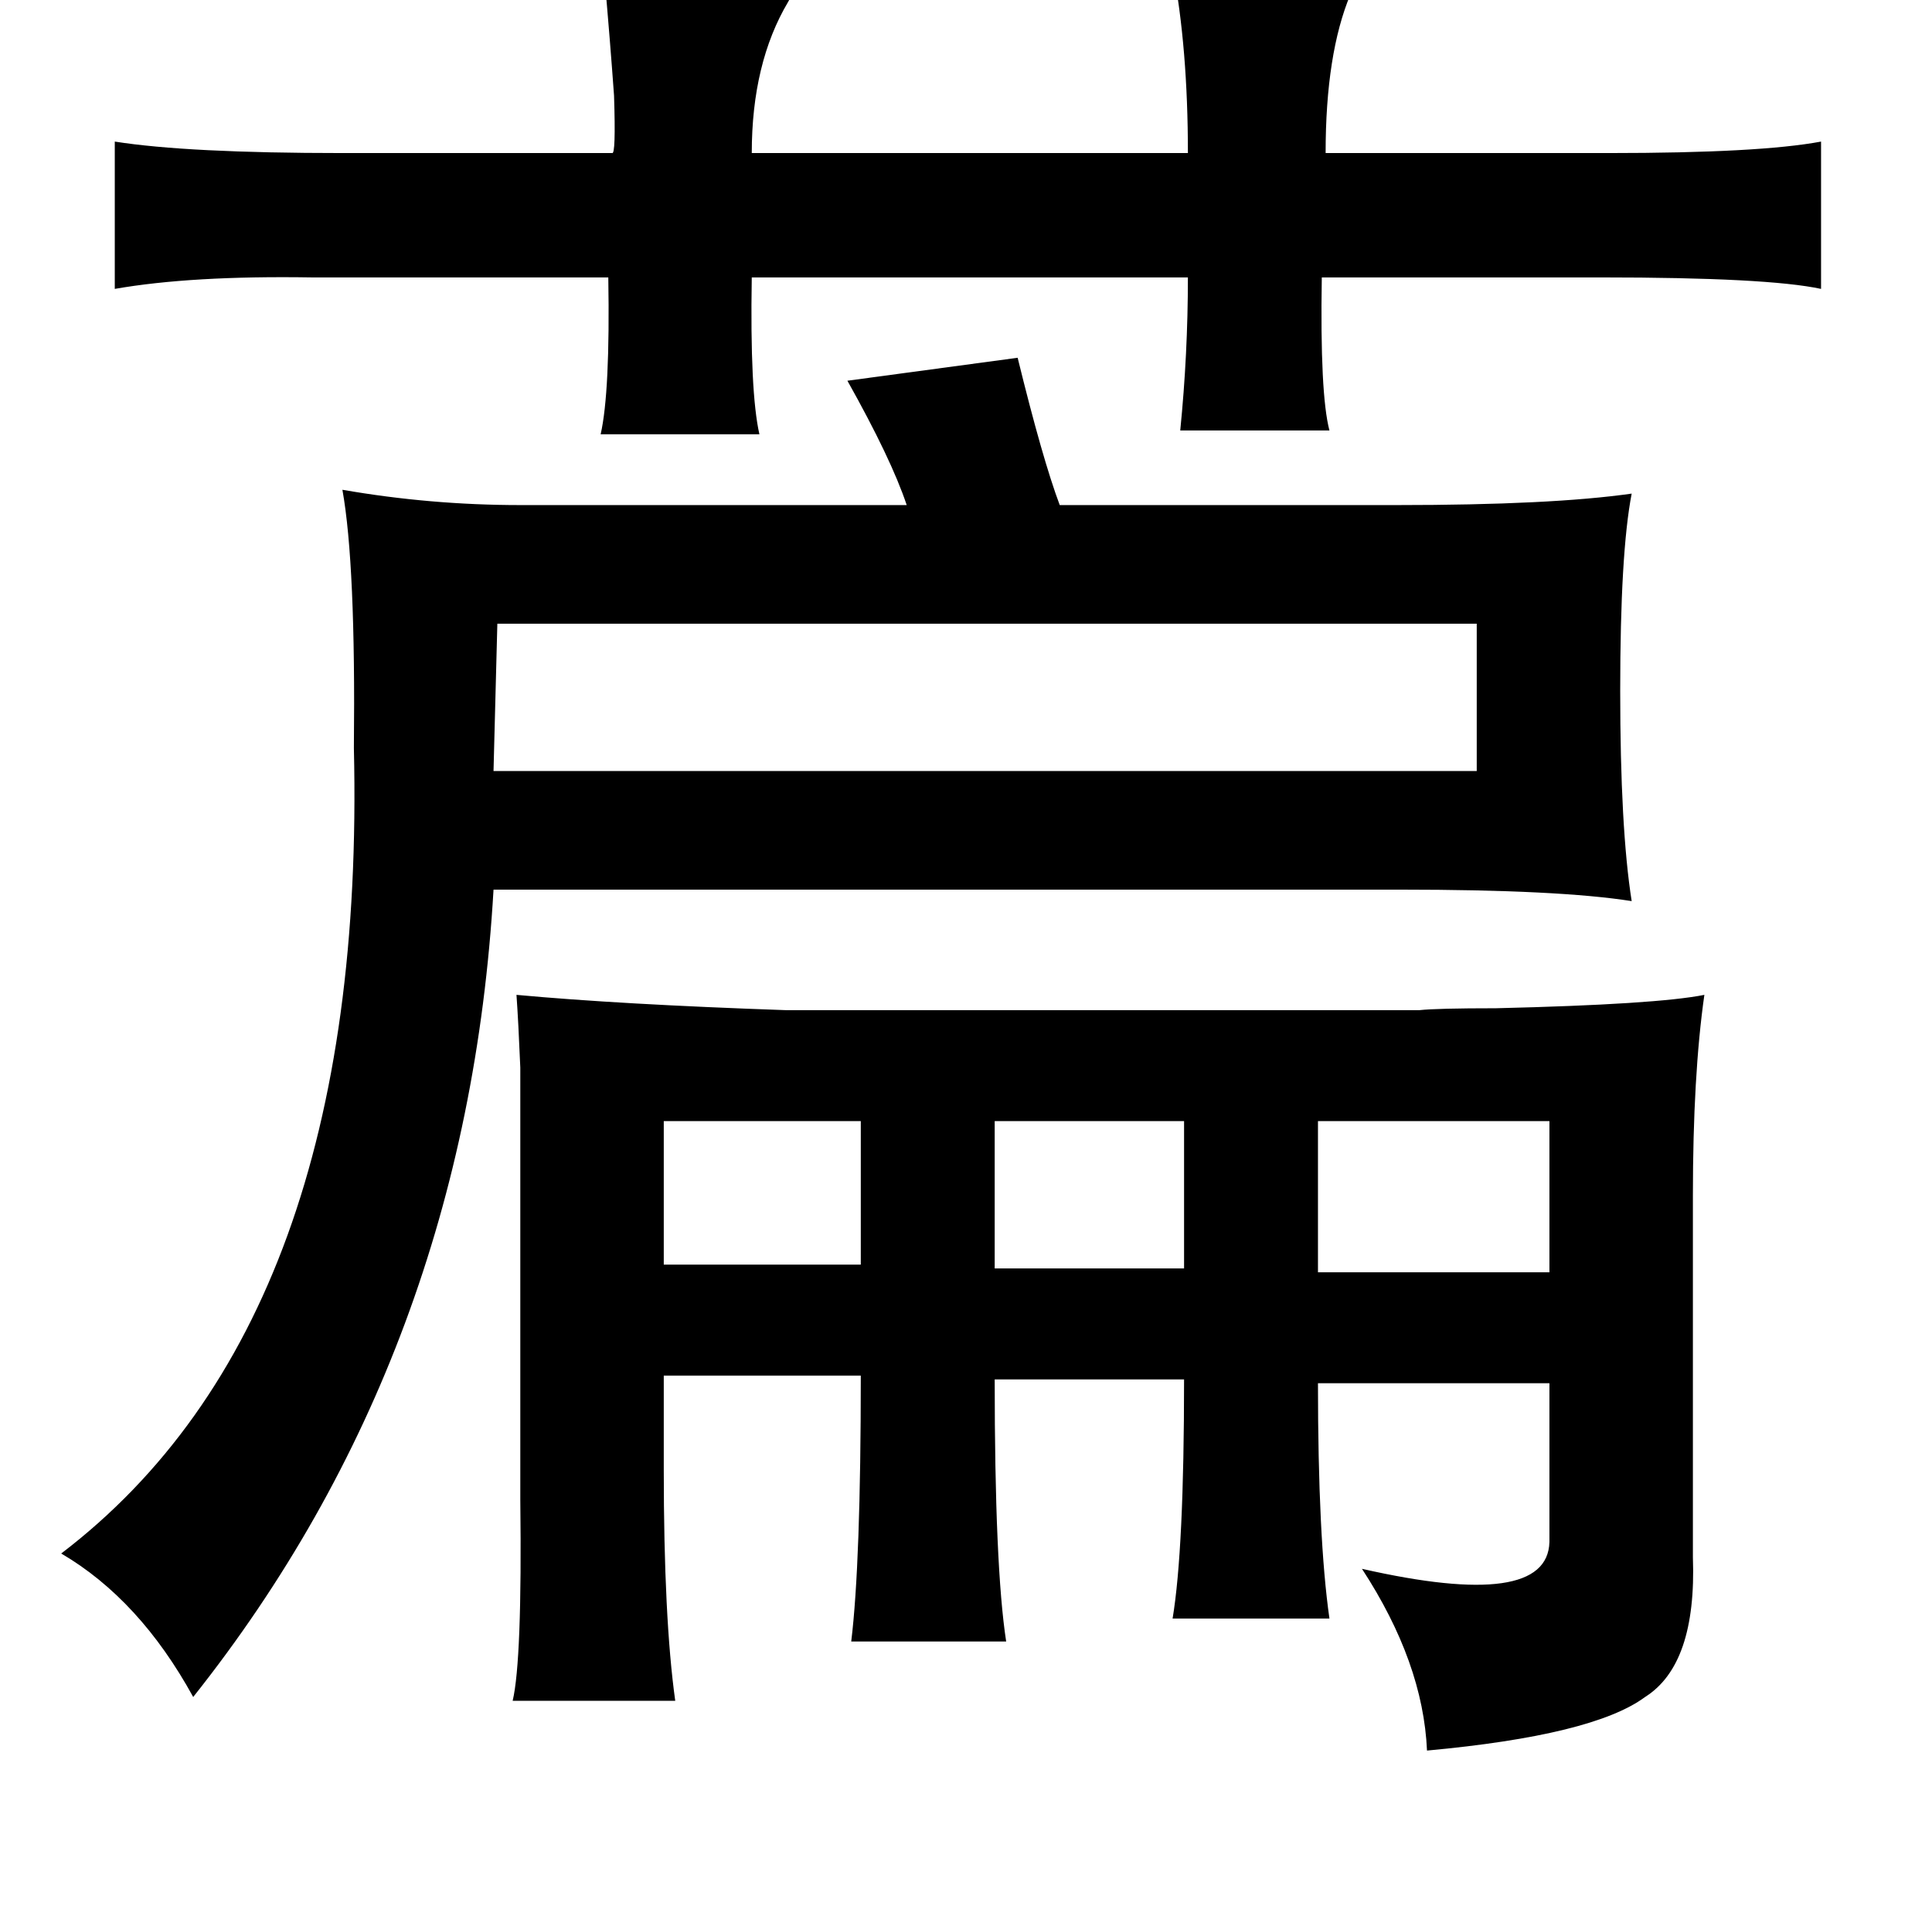<?xml version="1.0" standalone="no"?>
<!DOCTYPE svg PUBLIC "-//W3C//DTD SVG 1.1//EN" "http://www.w3.org/Graphics/SVG/1.1/DTD/svg11.dtd" >
<svg xmlns="http://www.w3.org/2000/svg" xmlns:xlink="http://www.w3.org/1999/xlink" version="1.1" viewBox="-10 0 1010 1000">
   <path fill="currentColor"
d="M603 -17q18 1 51 1q45 0 44 3q1 2 -2 10q-13 31 -13 83h148q79 0 111 -6v77q-28 -6 -115 -6h-146q-1 61 4 80h-78q4 -40 4 -80h-228q-1 60 4 82h-83q5 -22 4 -82h-143h-12q-63 -1 -103 6v-77q38 6 119 6h141q2 1 1 -30q-2 -28 -5 -62q93 -4 99 4q1 2 -3 9q-19 32 -19 79
h228q0 -55 -8 -97zM522 187q13 53 22 77h176q81 0 123 -6q-6 31 -6 103t6 110q-38 -6 -121 -6h-474q-14 242 -157 422q-28 -51 -69 -75q160 -122 153 -421q1 -96 -6 -135q46 8 93 8h202q-8 -24 -31 -65zM250 326l-2 77h514v-77h-512zM260 520q54 5 141 8h331q9 -1 40 -1
q84 -2 109 -7q-6 42 -6 105v189q2 56 -25 73q-27 20 -114 28q-2 -46 -34 -95q97 22 98 -14v-83h-121q0 81 6 123h-82q6 -36 6 -125h-99q0 98 6 137h-81q5 -41 5 -139h-103v49q0 78 6 121h-85q5 -21 4 -105v-20v-139v-67q-1 -24 -2 -38zM337 586v75h103v-75h-103zM609 586
h-99v77h99v-77zM800 586h-121v79h121v-79z" />
</svg>
